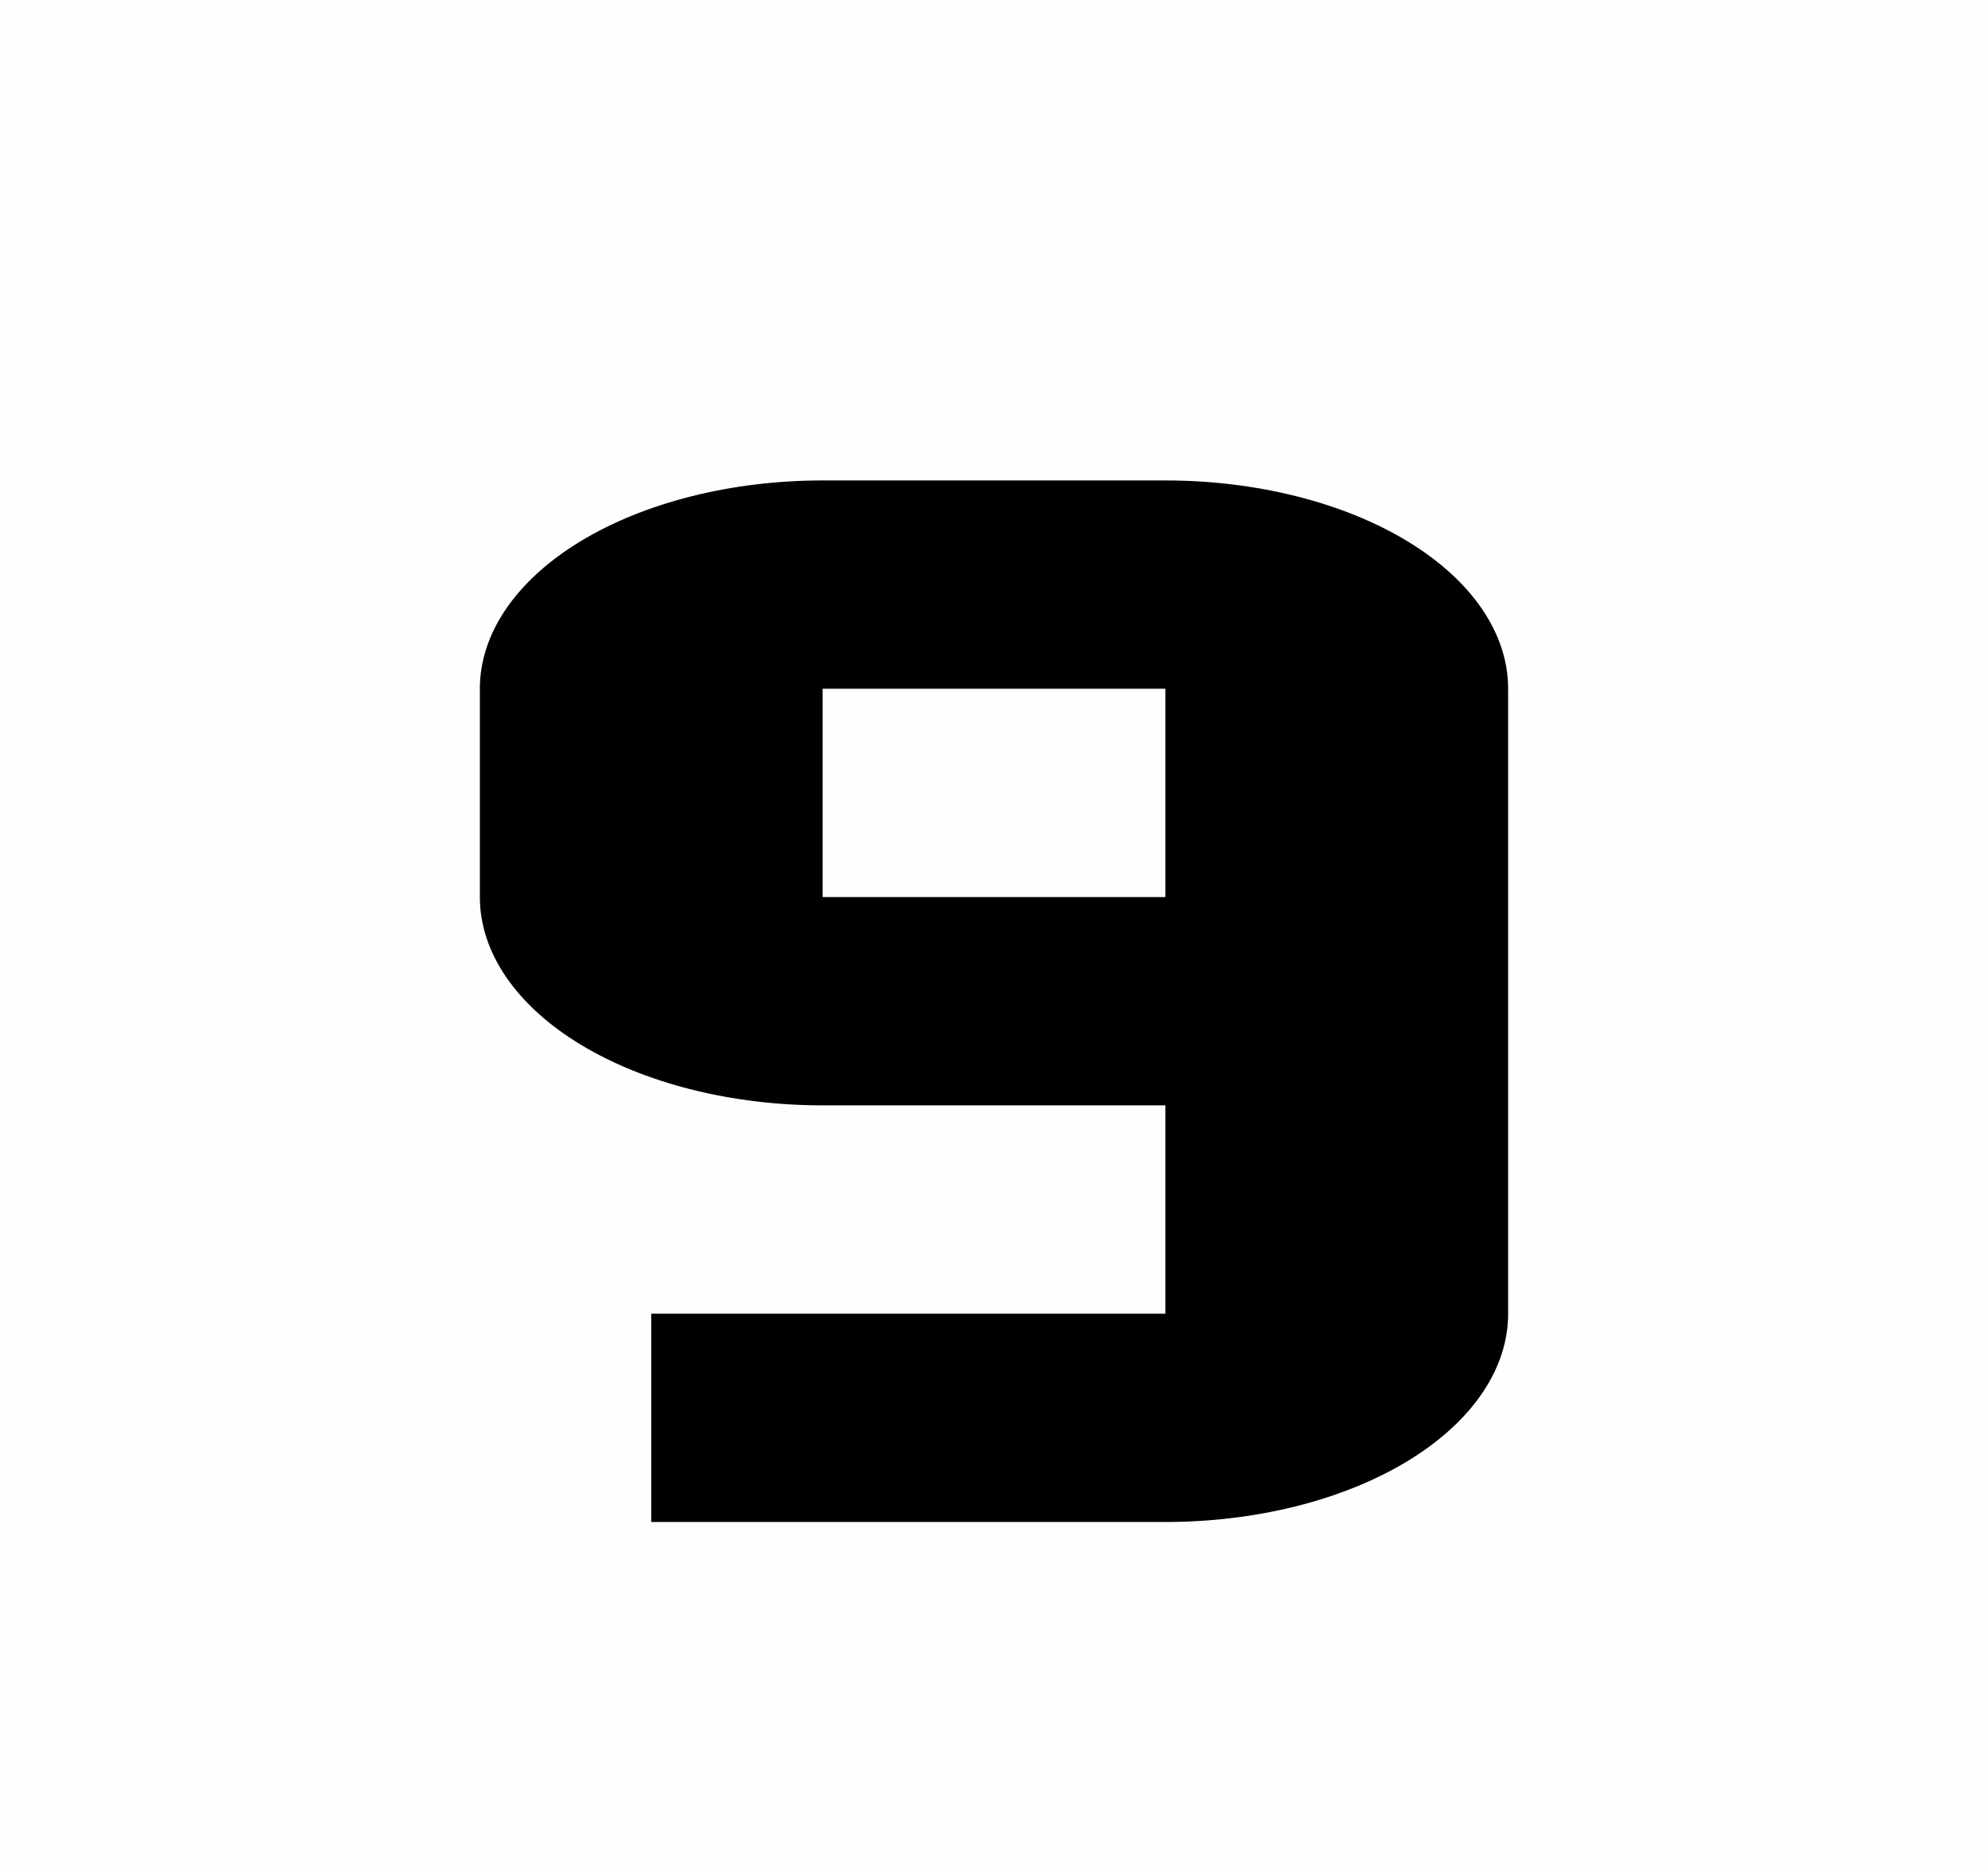 <svg width="87" height="82" viewBox="0 0 87 82" fill="none" xmlns="http://www.w3.org/2000/svg">
<rect width="87" height="82" fill="#FEFEFE"/>
<path d="M51 66.624H28.5V57.505H51V48.386H36C32.022 48.386 28.206 47.426 25.393 45.716C22.58 44.006 21 41.686 21 39.268V30.149C21 27.731 22.58 25.412 25.393 23.701C28.206 21.991 32.022 21.031 36 21.031H51C54.978 21.031 58.794 21.991 61.607 23.701C64.42 25.412 66 27.731 66 30.149V57.505C66 59.923 64.42 62.243 61.607 63.953C58.794 65.663 54.978 66.624 51 66.624ZM36 30.149V39.268H51V30.149H36Z" fill="black"/>
</svg>
